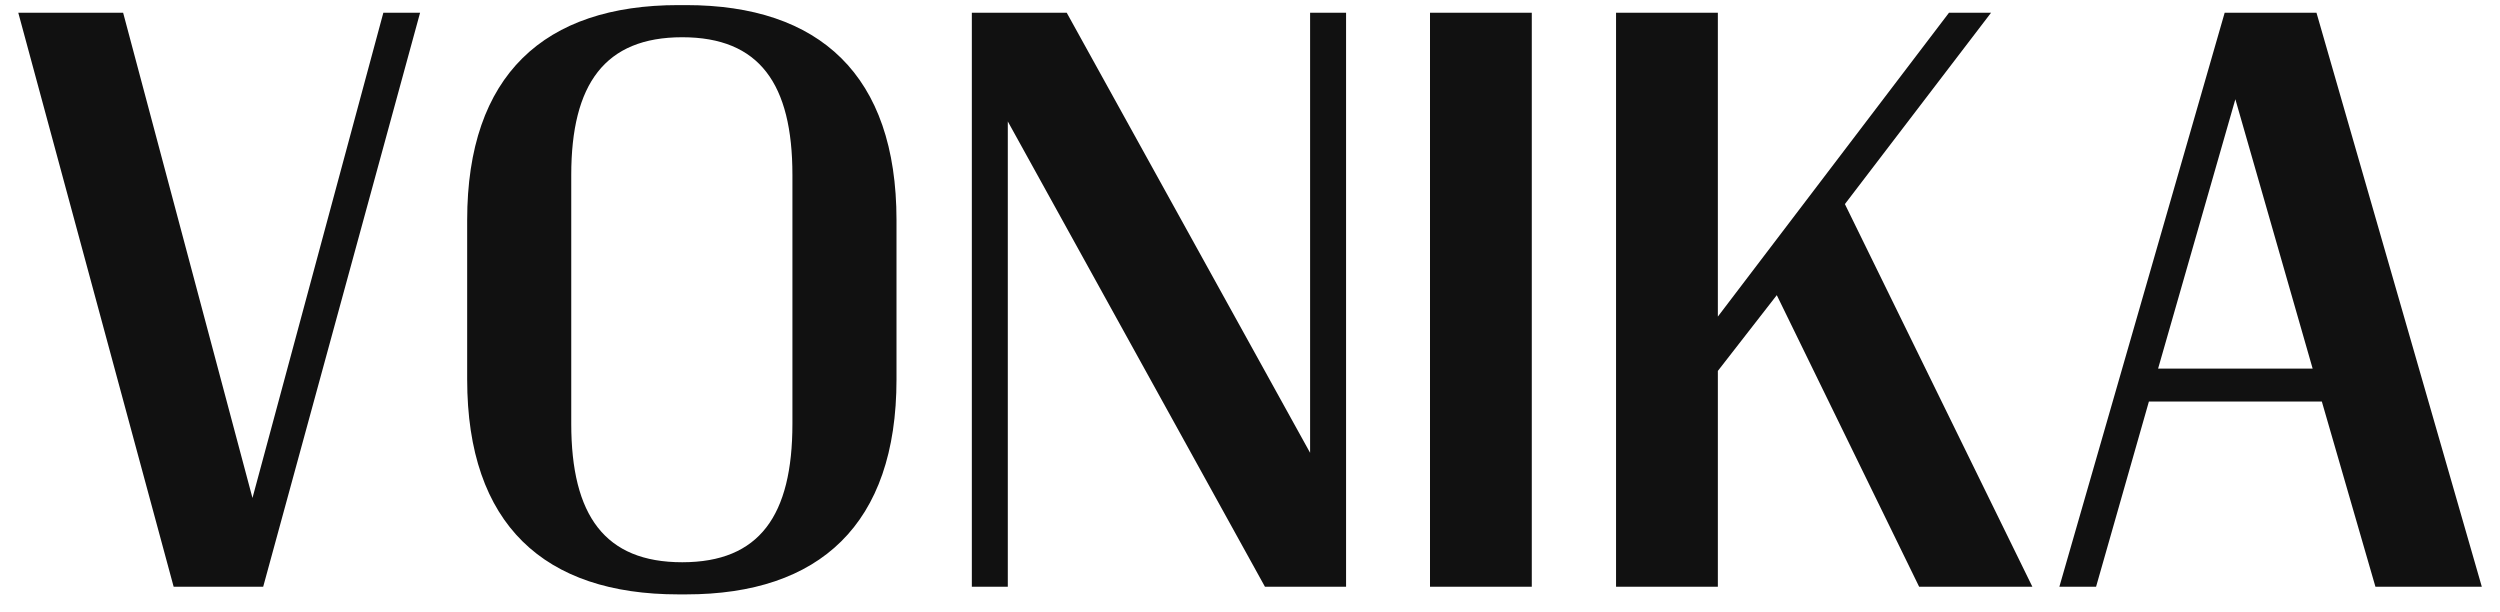 <svg width="98" height="24" viewBox="0 0 98 24" fill="none" xmlns="http://www.w3.org/2000/svg">
<path d="M10.317 23L16.467 0.5H15.027L9.897 19.52L4.827 0.5H0.717L6.807 23H10.317ZM26.593 0.2C21.343 0.2 18.313 2.93 18.313 8.63V14.87C18.313 20.57 21.343 23.3 26.593 23.3H26.893C32.113 23.3 35.143 20.57 35.143 14.87V8.63C35.143 2.93 32.113 0.2 26.893 0.2H26.593ZM31.063 6.86V16.61C31.063 20.21 29.773 22.04 26.743 22.04C23.713 22.04 22.393 20.21 22.393 16.61V6.86C22.393 3.29 23.713 1.46 26.743 1.46C29.773 1.46 31.063 3.29 31.063 6.86ZM39.506 4.76L49.586 23H52.766V0.5H51.356V17.75L41.816 0.5H38.096V23H39.506V4.76ZM60.046 23V0.5H56.056V23H60.046ZM67.34 23V14.54L69.65 11.57L75.23 23H79.669L72.32 8L78.049 0.5H76.4L67.34 12.41V0.5H63.349V23H67.34ZM90.656 14.45H84.597L87.626 3.89L90.656 14.45ZM84.237 15.74H91.016L93.117 23H97.287L90.806 0.5H87.207L80.727 23H82.166L84.237 15.74Z" fill="#111111"/>
</svg>
